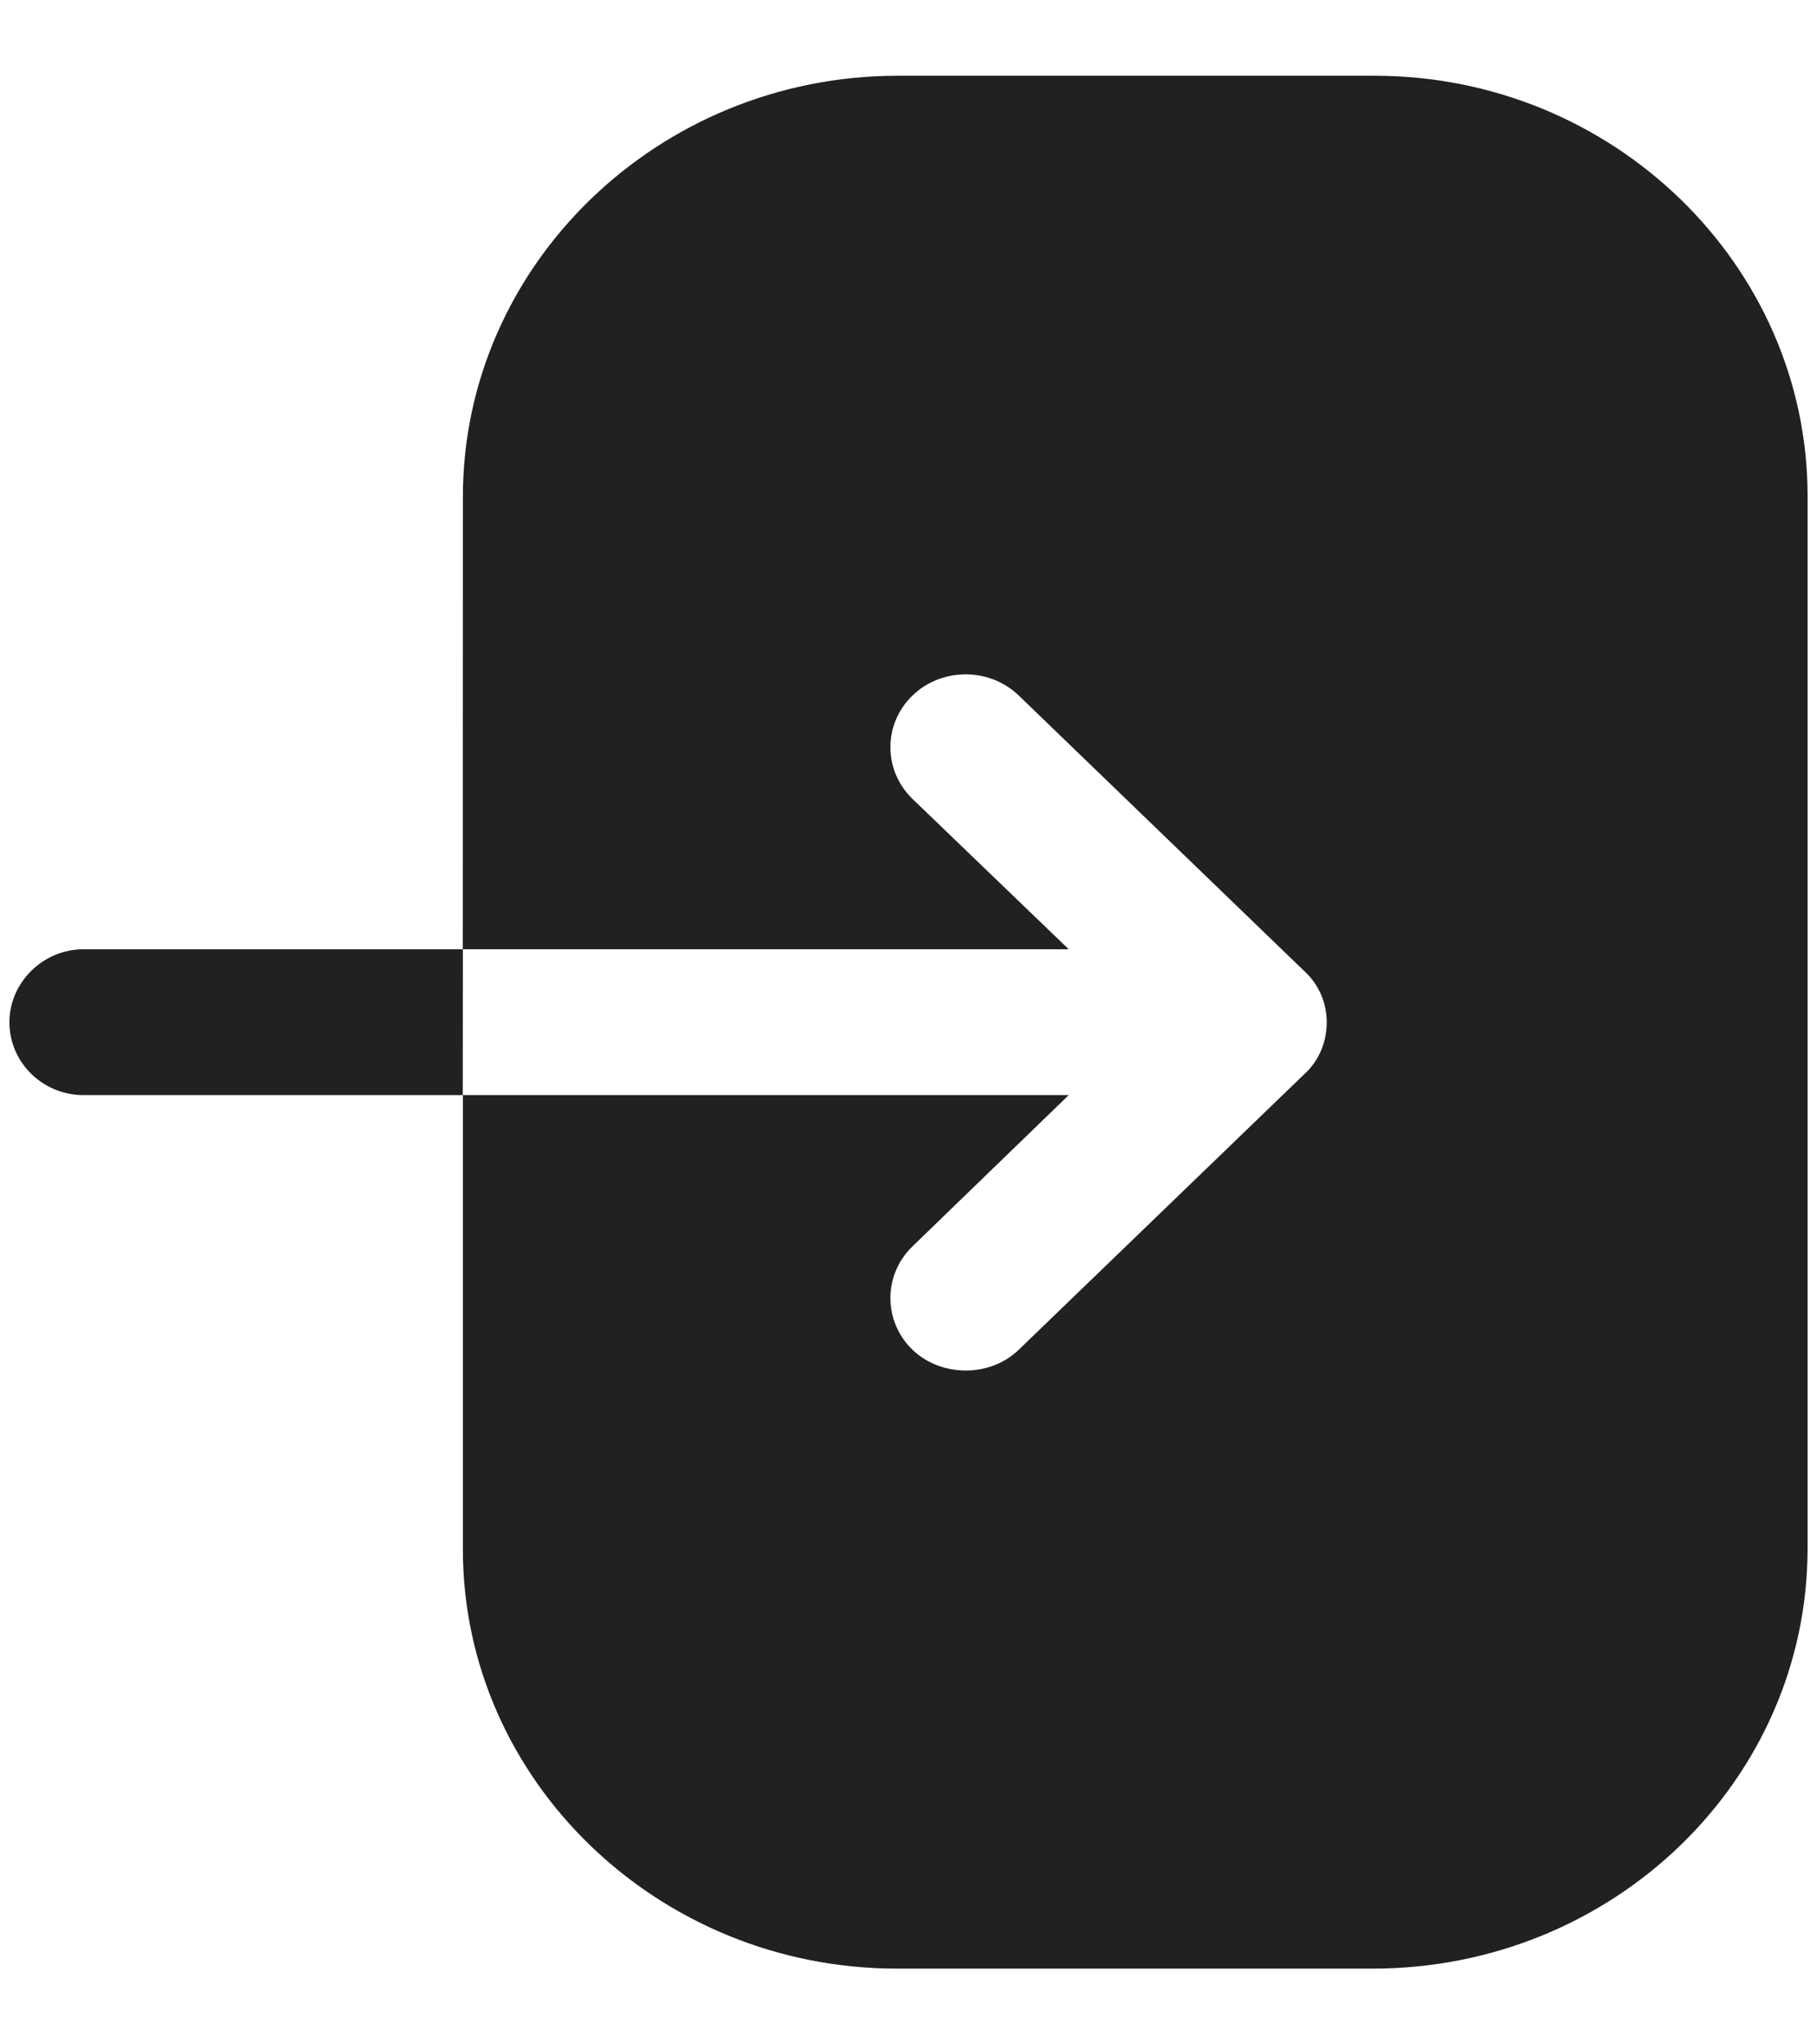 <svg width="16" height="18" viewBox="0 0 16 18" fill="none" xmlns="http://www.w3.org/2000/svg">
<path d="M4.075 9.642H0.735C0.379 9.642 0.083 9.358 0.083 9C0.083 8.65 0.379 8.358 0.735 8.358H4.075L4.076 4.375C4.076 2.333 5.797 0.667 7.905 0.667H12.104C14.204 0.667 15.917 2.333 15.917 4.367V13.633C15.917 15.675 14.204 17.333 12.087 17.333H7.897C5.797 17.333 4.076 15.675 4.076 13.642V9.642H9.411L8.034 10.975C7.776 11.225 7.776 11.633 8.034 11.883C8.163 12.008 8.335 12.067 8.507 12.067C8.671 12.067 8.843 12.008 8.972 11.883L11.485 9.458C11.614 9.342 11.683 9.175 11.683 9C11.683 8.833 11.614 8.667 11.485 8.55L8.972 6.125C8.714 5.875 8.292 5.875 8.034 6.125C7.776 6.375 7.776 6.783 8.034 7.033L9.411 8.358H4.076L4.075 9.642Z" fill="#222020"/>
</svg>
